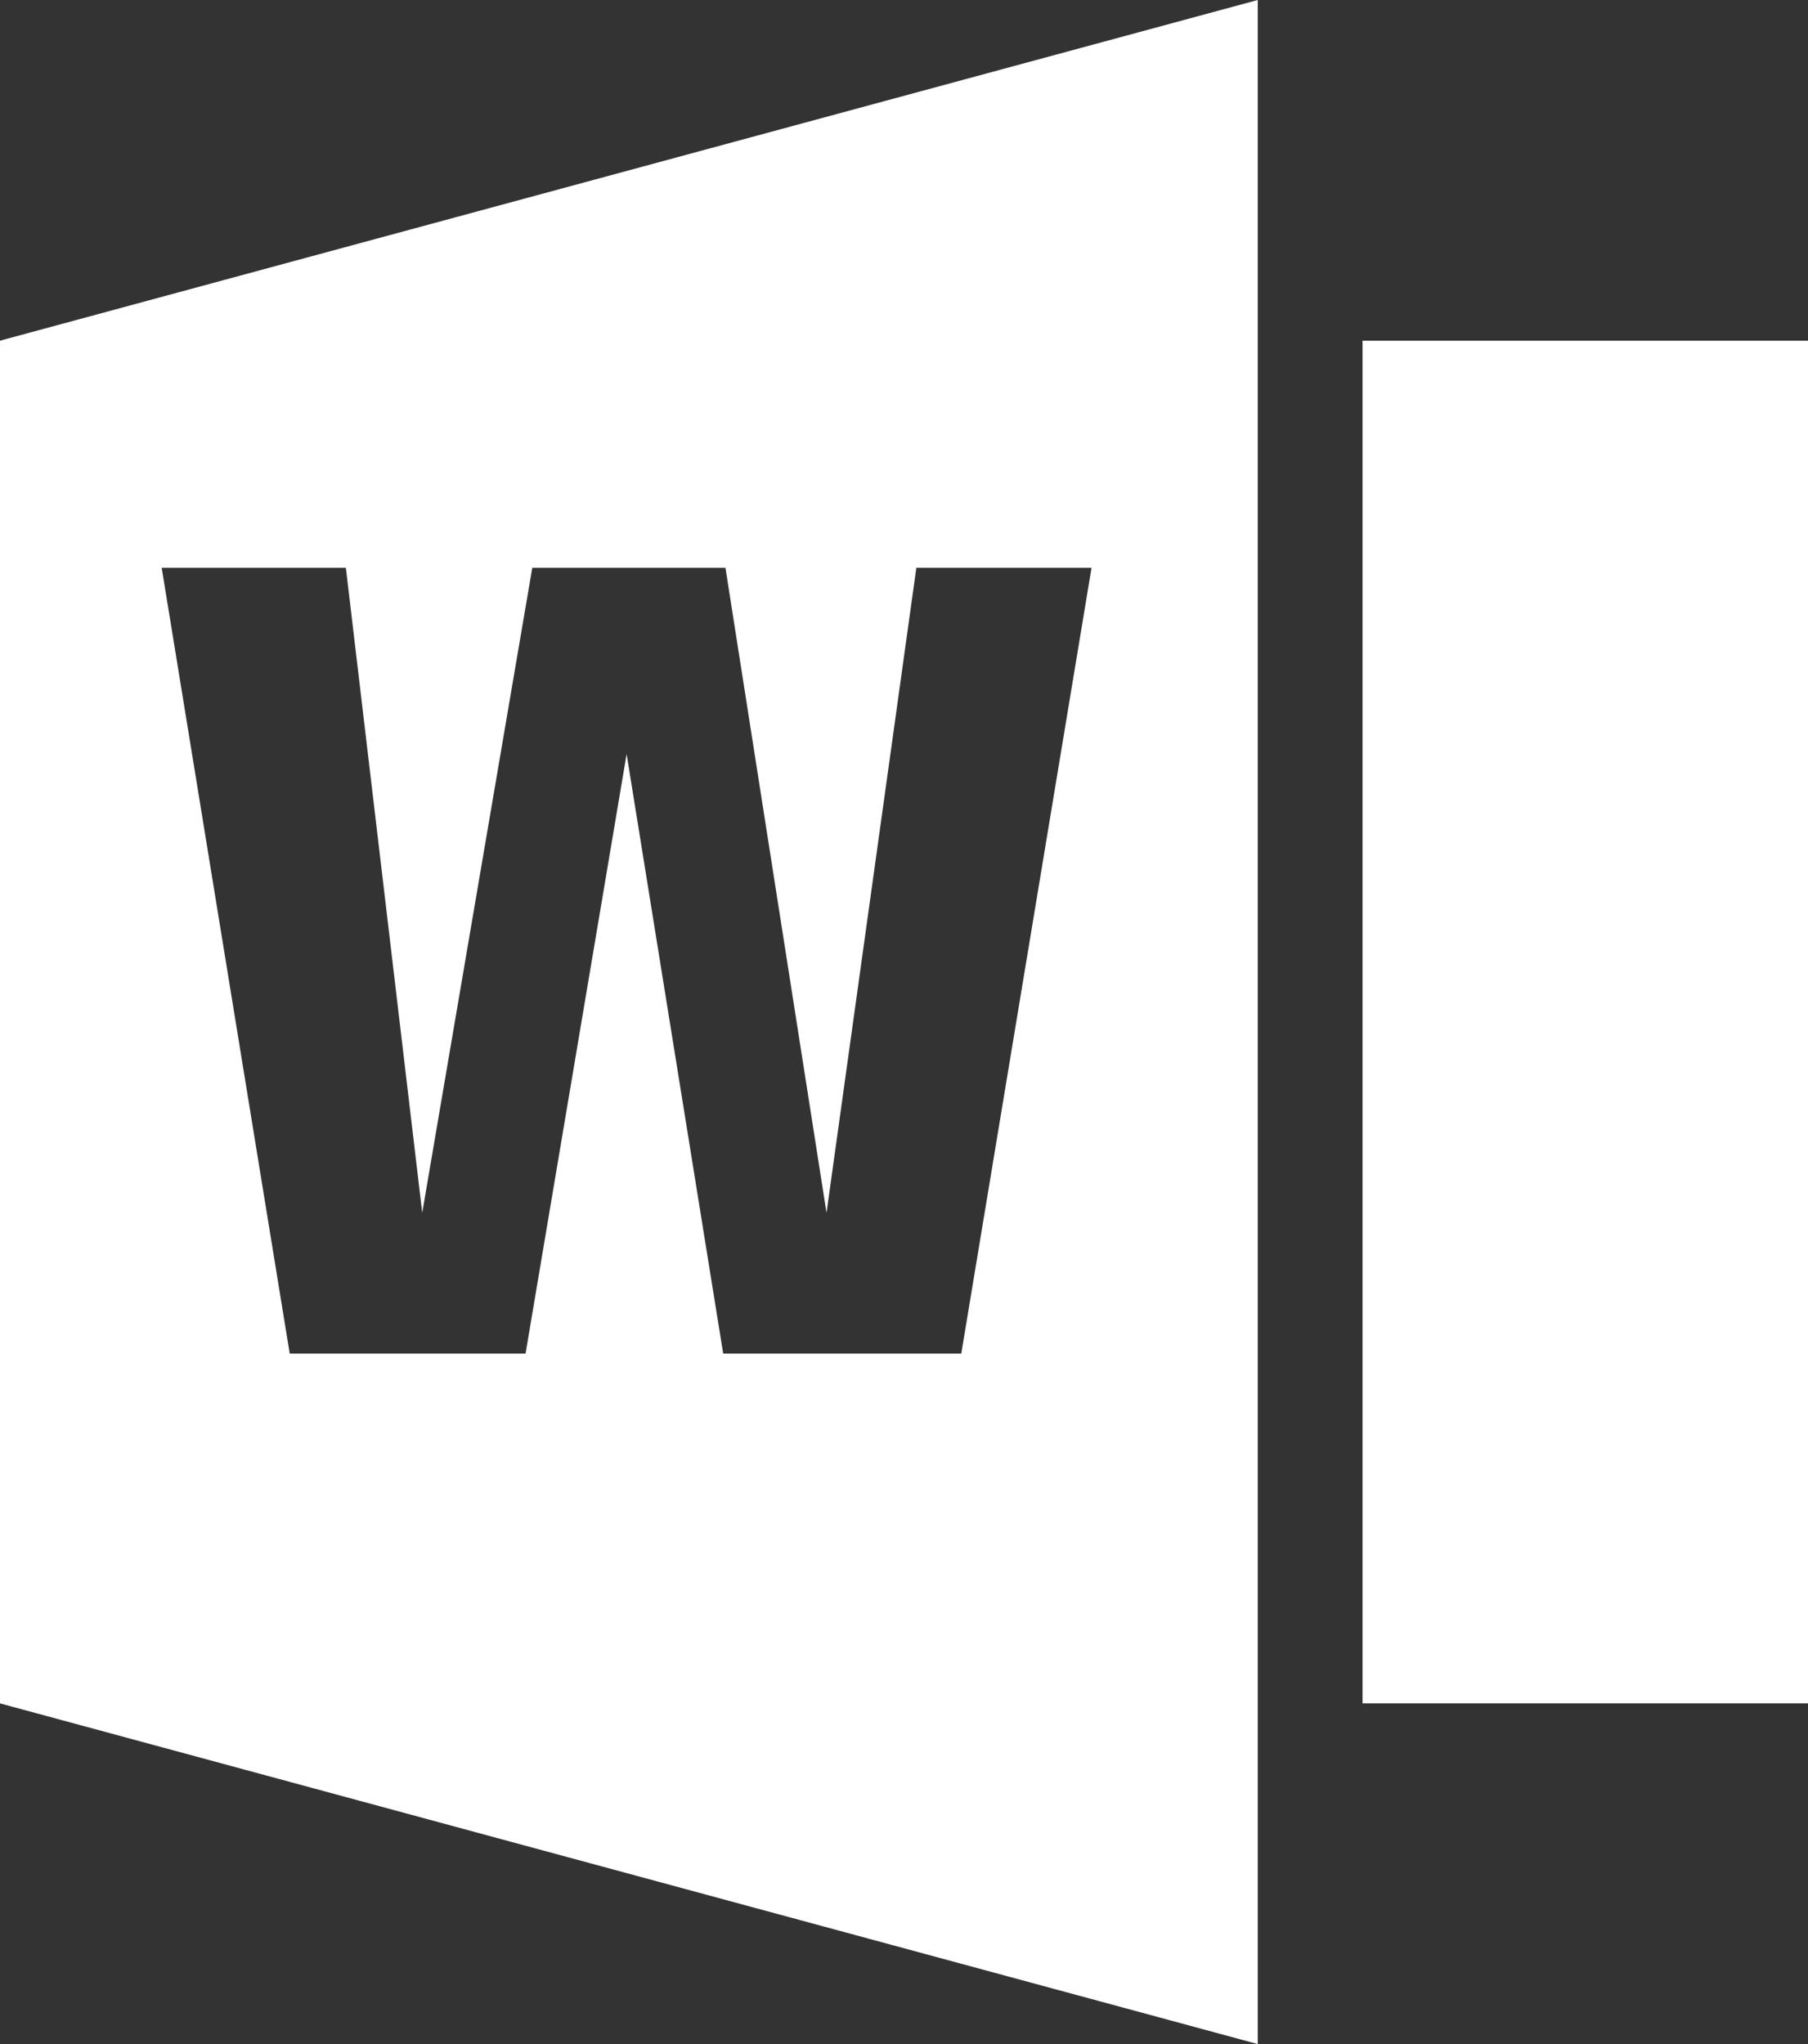 <?xml version="1.0" encoding="UTF-8"?>
<svg width="69px" height="78px" viewBox="0 0 69 78" version="1.1" xmlns="http://www.w3.org/2000/svg" xmlns:xlink="http://www.w3.org/1999/xlink">
    <rect x="0" y="0" width="69" height="78" fill="#333333" stroke="none"/>
    <!-- Generator: Sketch 47.1 (45422) - http://www.bohemiancoding.com/sketch -->
    <title>Word Copy 2</title>
    <desc>Created with Sketch.</desc>
    <defs></defs>
    <g id="Page-1" stroke="none" stroke-width="1" fill="none" fill-rule="evenodd">
        <g id="Schüler-Home" transform="translate(-245, -633)" fill="#FFFFFF">
            <g id="Word-Copy-2" transform="translate(245, 633)">
                <polygon id="Fill-1" points="52 65 69 65 69 13 52 13"></polygon>
                <path d="M0,65 L48,78 L48,0 L0,13 L0,65 Z M13.2,21.667 L16.114,46.28 L20.314,21.667 L27.686,21.667 L31.543,46.28 L34.971,21.667 L41.657,21.667 L36.686,51.653 L27.6,51.653 L23.914,28.773 L20.057,51.653 L11.057,51.653 L6.171,21.667 L13.2,21.667 Z" id="Fill-2"></path>
            </g>
        </g>
    </g>
</svg>